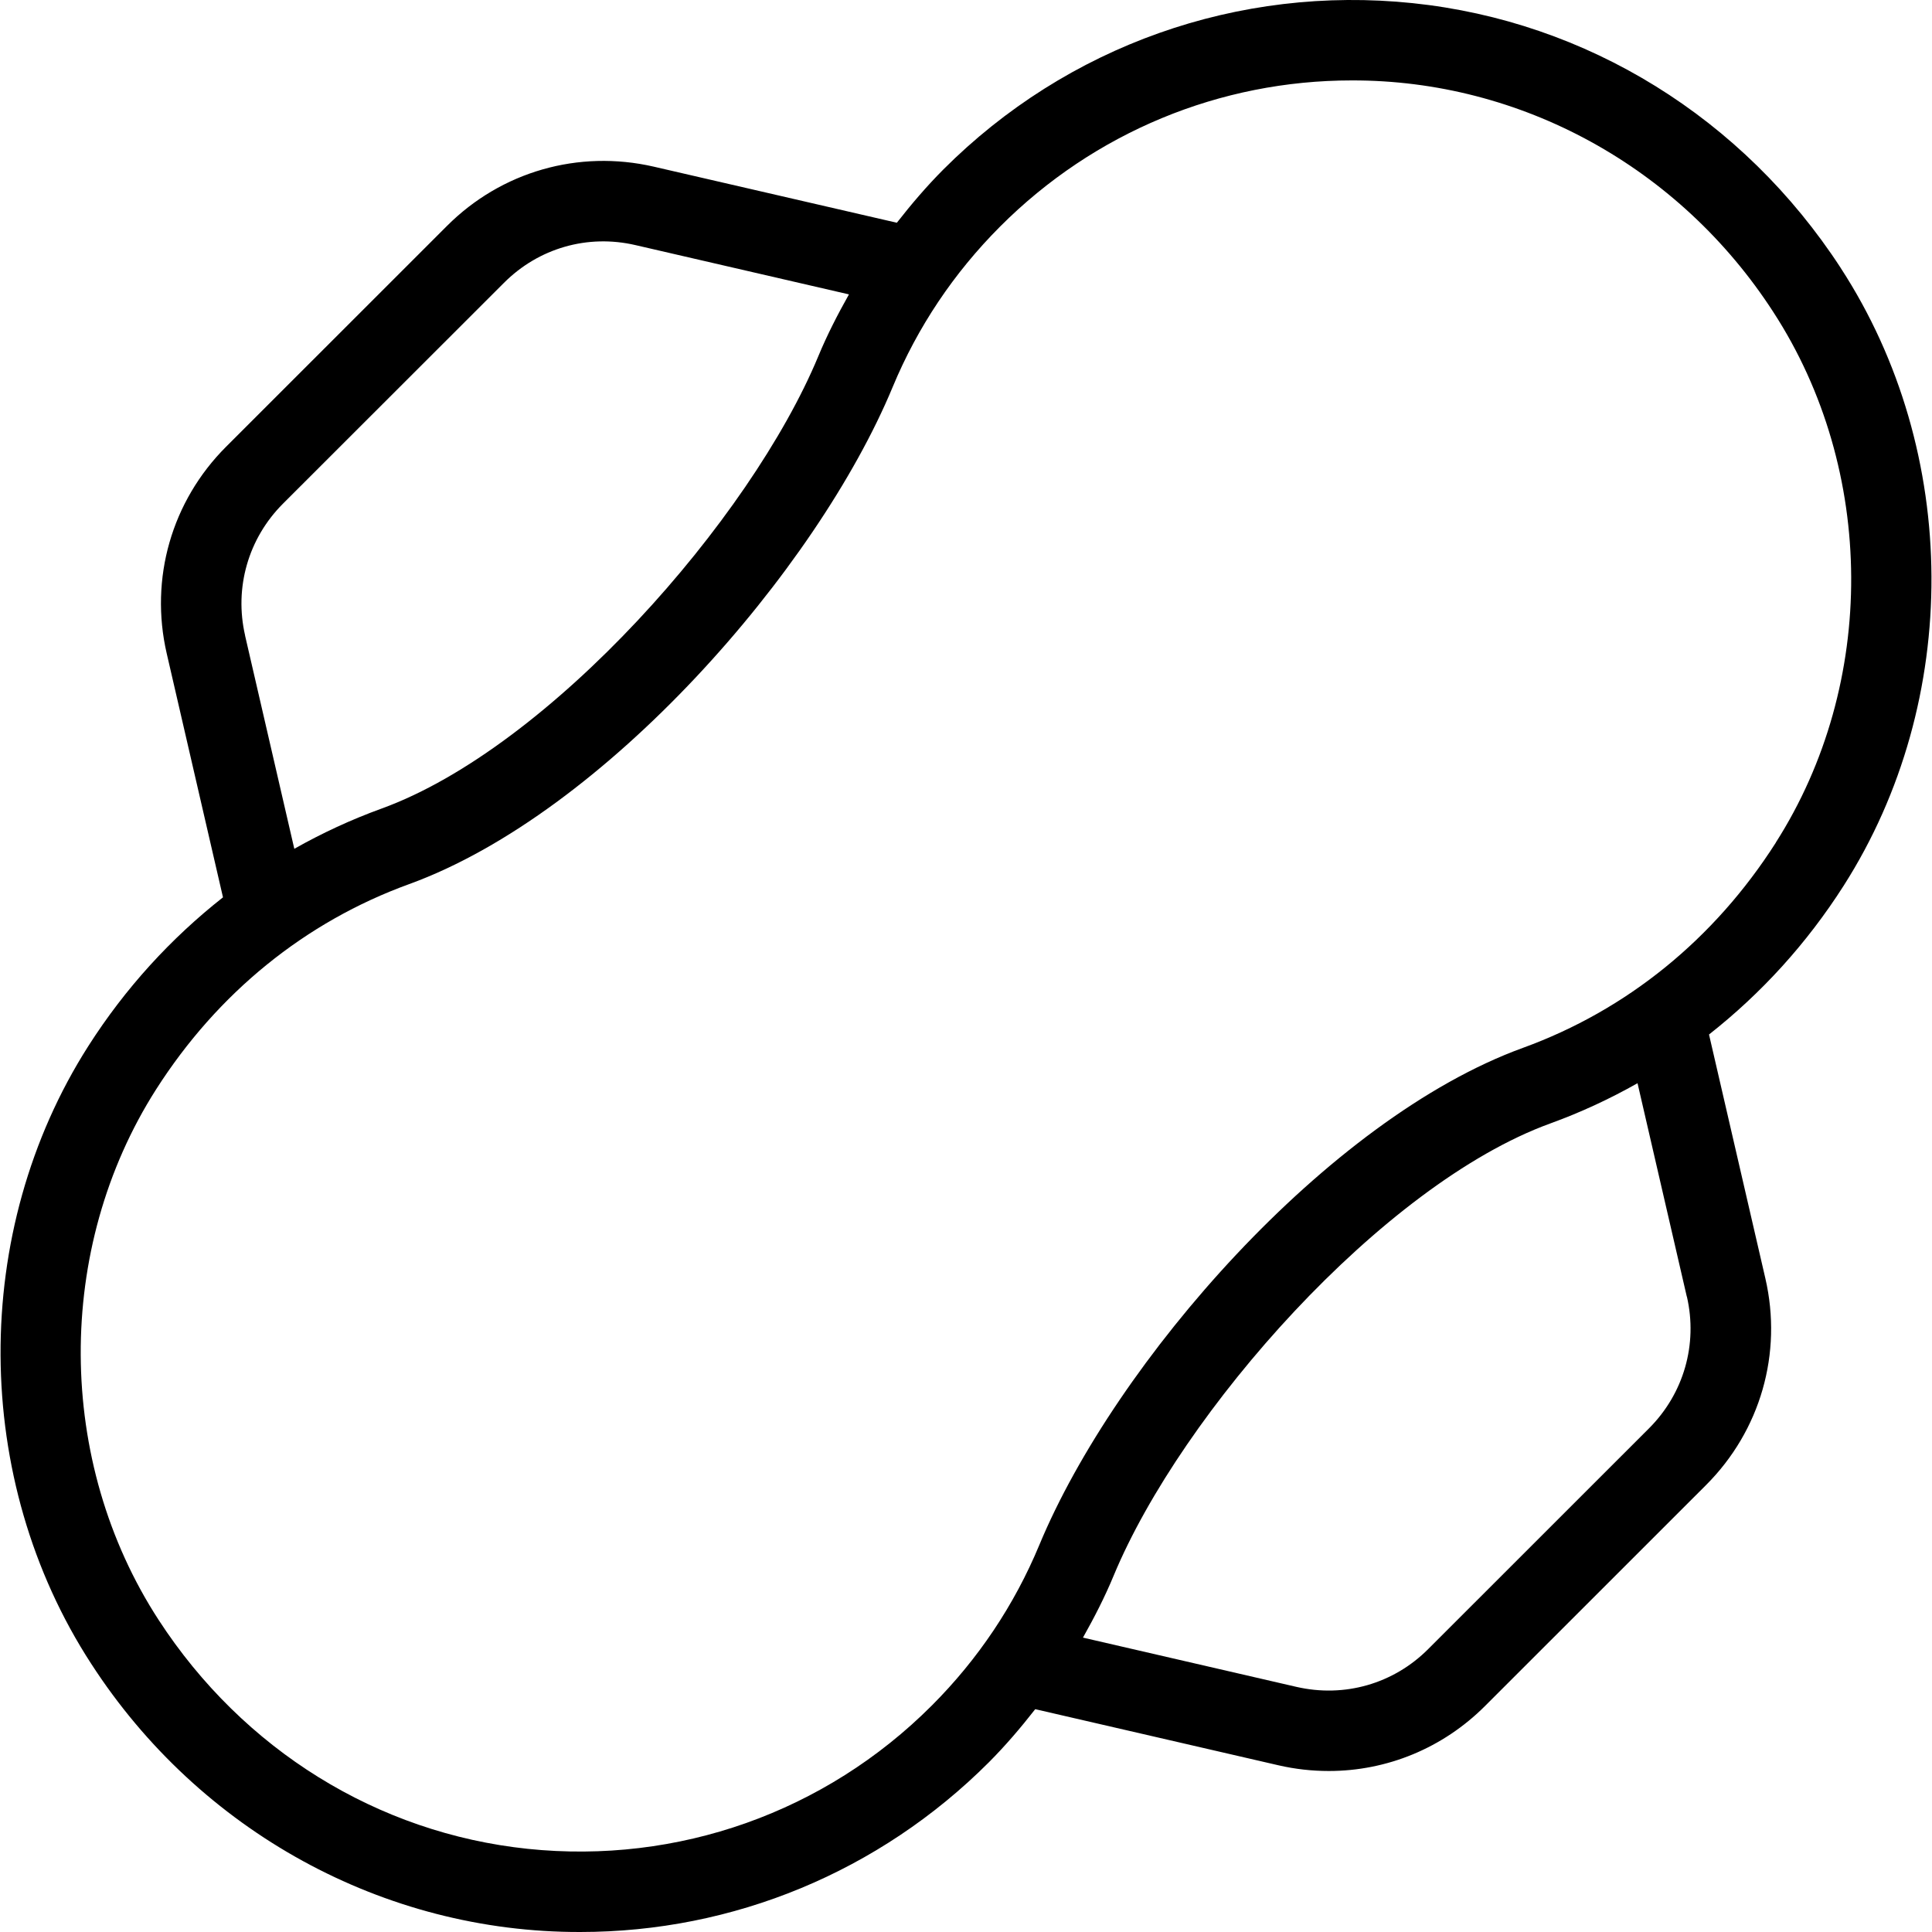 <svg id="Layer_1" viewBox="0 0 24 24" xmlns="http://www.w3.org/2000/svg" data-name="Layer 1"><path d="m22.867 3.33c-1.213-1.865-3.152-3.065-5.319-3.291-2.165-.225-4.292.527-5.831 2.068-.208.209-.397.431-.576.66l-3.021-.697c-.933-.214-1.893.061-2.568.737l-2.744 2.743c-.676.676-.952 1.637-.737 2.568l.699 3.029c-.645.508-1.212 1.125-1.673 1.848-1.467 2.3-1.452 5.384.036 7.673 1.347 2.083 3.636 3.338 6.076 3.332 1.899 0 3.715-.748 5.075-2.108.208-.209.397-.431.576-.66l3.021.697c.208.048.418.071.626.071.721 0 1.417-.283 1.942-.809l2.744-2.743c.676-.676.952-1.636.737-2.567l-.7-3.03c.646-.508 1.212-1.126 1.673-1.849 1.467-2.299 1.453-5.383-.037-7.673zm-19.822 4.565c-.137-.594.039-1.206.469-1.637l2.745-2.743c.43-.432 1.039-.609 1.636-.47l2.651.612c-.14.249-.271.503-.381.769-.842 2.027-3.341 4.861-5.424 5.618-.378.137-.74.305-1.085.5l-.612-2.65zm17.91 8.211c.137.594-.039 1.205-.469 1.636l-2.744 2.743c-.431.432-1.04.607-1.637.47l-2.652-.612c.14-.249.271-.503.381-.769.842-2.027 3.341-4.861 5.424-5.618.378-.137.739-.305 1.084-.5l.612 2.651zm1.106-5.64c-.765 1.2-1.852 2.082-3.143 2.551-2.425.881-5.063 3.903-6.007 6.175-.31.746-.759 1.417-1.335 1.994-1.325 1.327-3.157 1.975-5.02 1.781-1.866-.195-3.537-1.231-4.585-2.843-1.279-1.967-1.292-4.615-.032-6.591.765-1.199 1.852-2.081 3.143-2.55 2.425-.881 5.064-3.903 6.007-6.175.31-.746.759-1.417 1.335-1.994 1.17-1.172 2.733-1.815 4.368-1.815 2.102-.005 4.072 1.077 5.236 2.876 1.279 1.967 1.292 4.616.032 6.591z"/></svg>